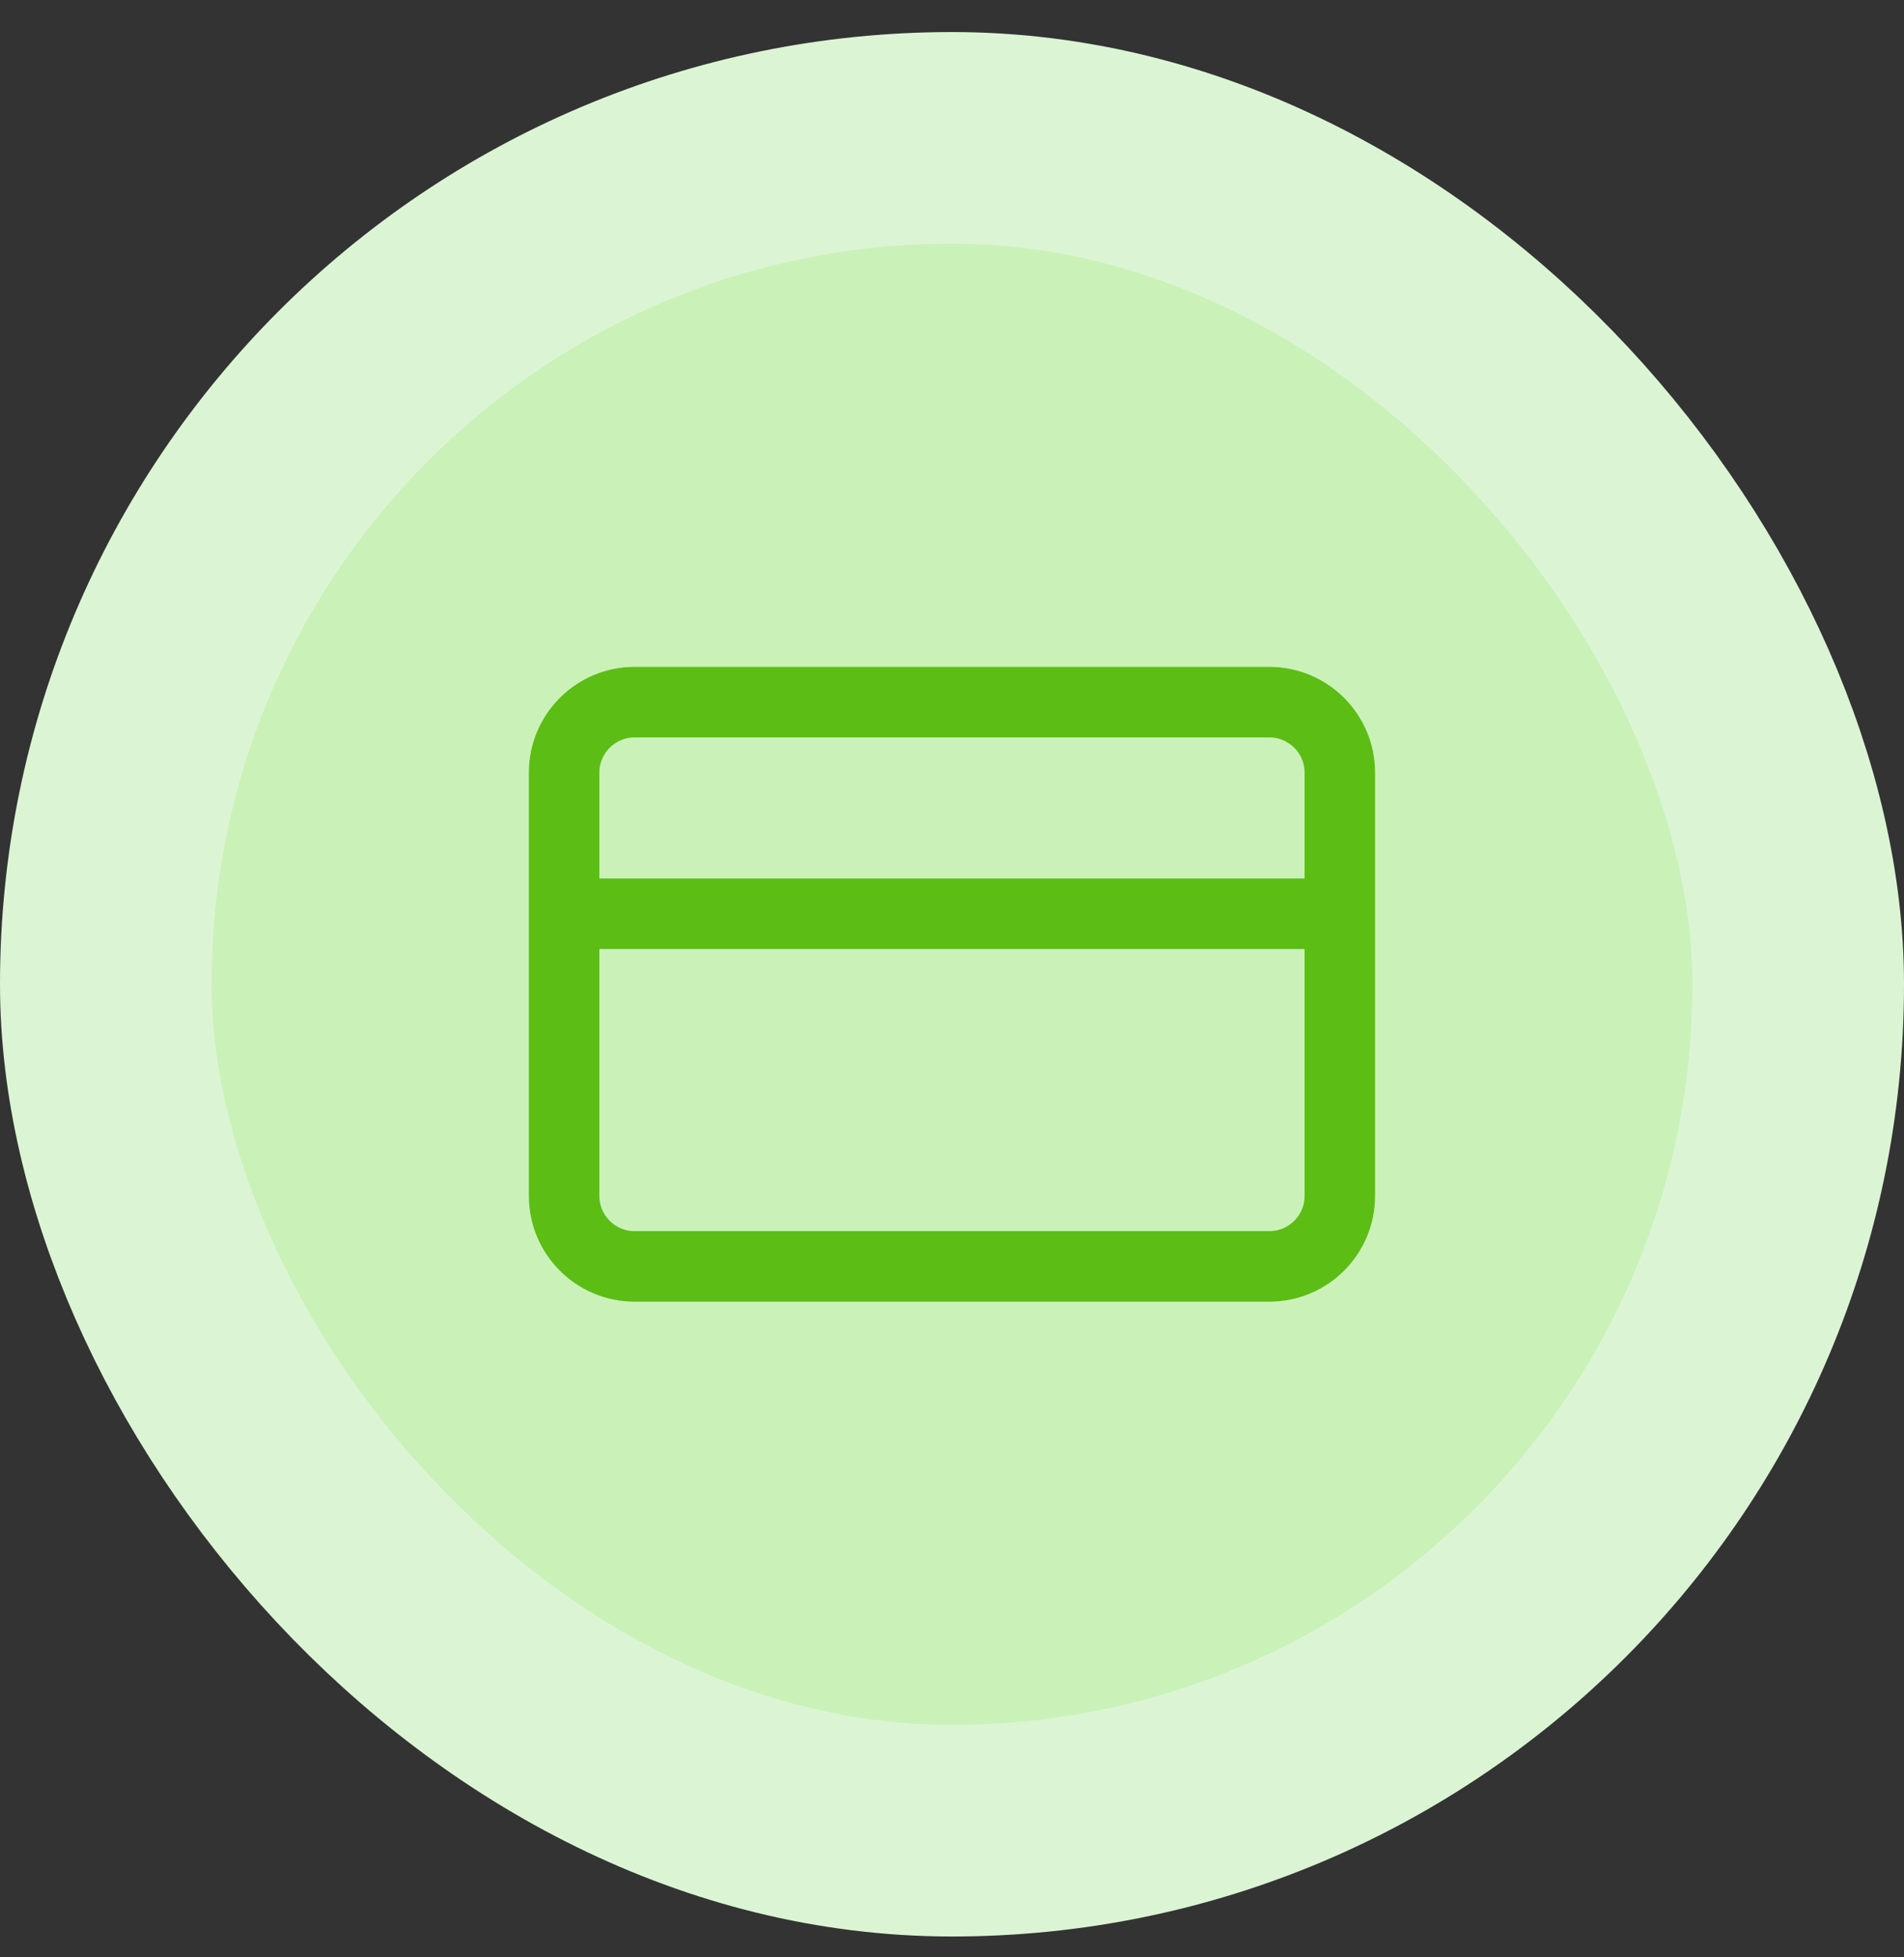 <svg width="36" height="37" viewBox="0 0 36 37" fill="none" xmlns="http://www.w3.org/2000/svg">
<rect x="0" y="0" width="36" height="37" fill="#333333" stroke="none"/>
<rect x="2" y="2.606" width="32" height="32" rx="16" fill="#CAF2B8"/>
<path d="M10.666 17.273H25.333M11.999 13.273H23.999C24.736 13.273 25.333 13.87 25.333 14.606V22.606C25.333 23.342 24.736 23.939 23.999 23.939H11.999C11.263 23.939 10.666 23.342 10.666 22.606V14.606C10.666 13.87 11.263 13.273 11.999 13.273Z" stroke="#5CBD15" stroke-width="1.333" stroke-linecap="round" stroke-linejoin="round"/>
<rect x="2" y="2.606" width="32" height="32" rx="16" stroke="#DBF5D4" stroke-width="4"/>
</svg>
